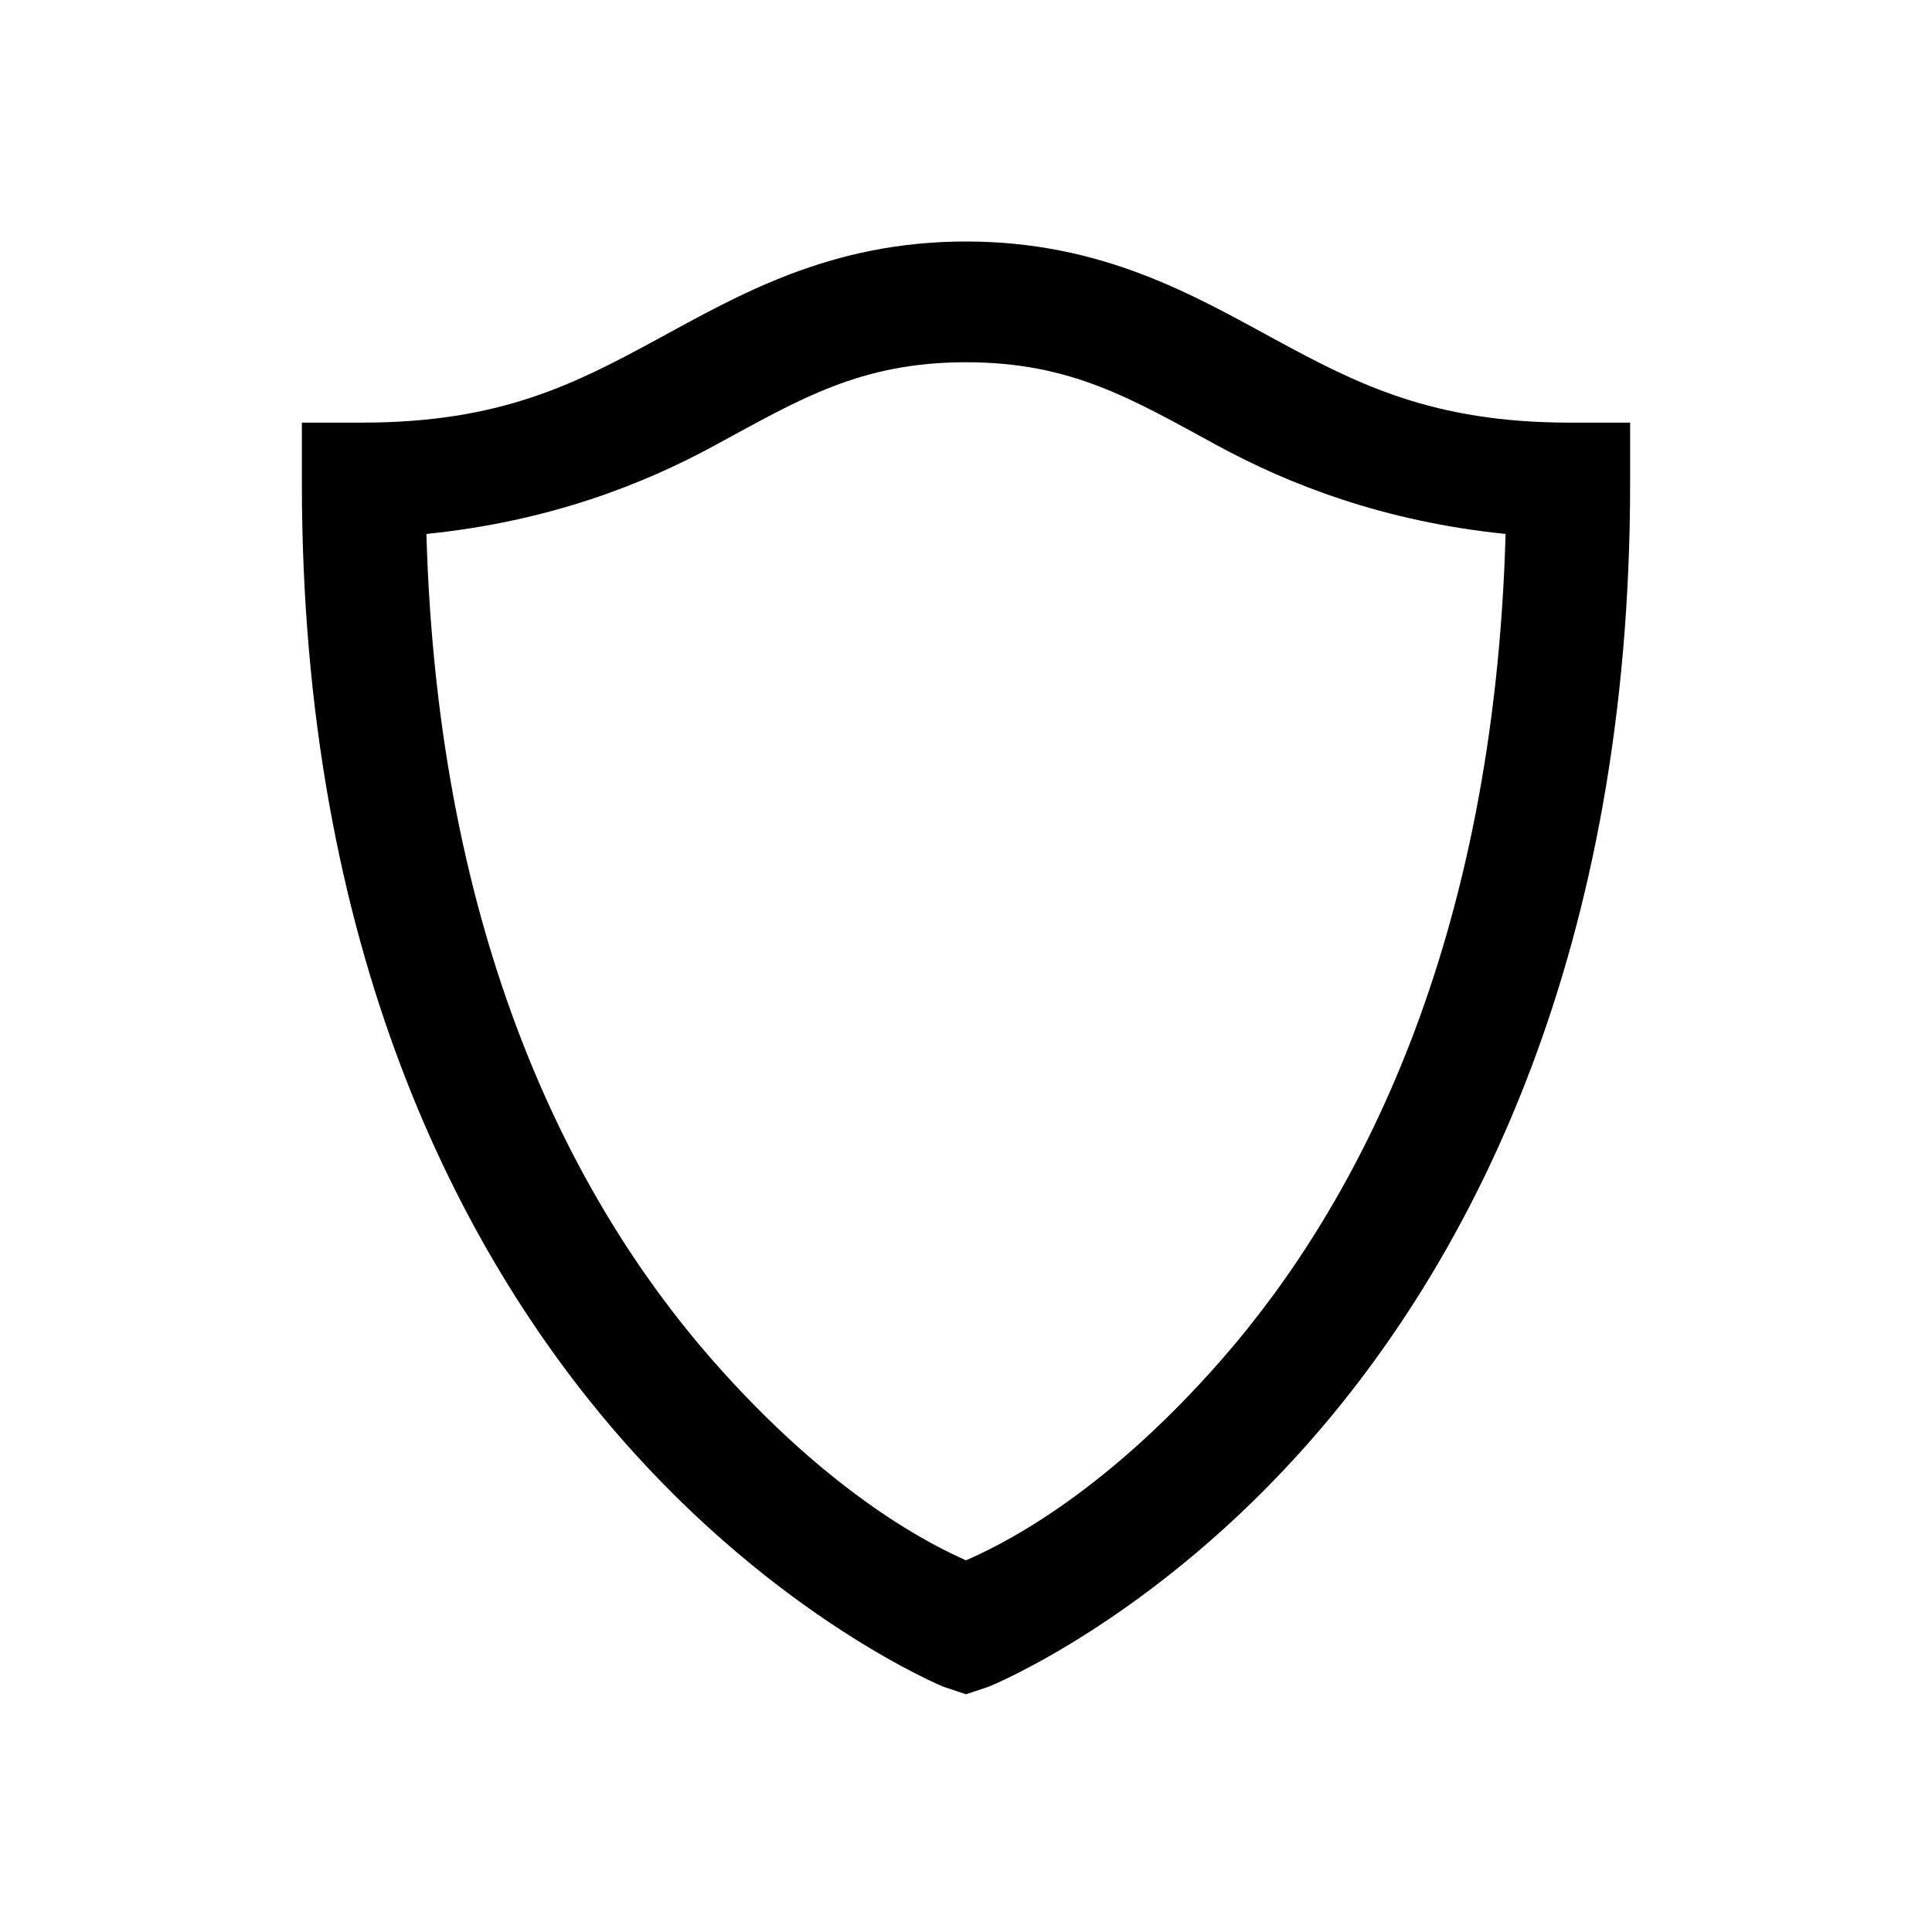 <svg width="24" height="24" viewBox="0 0 24 24" fill="none" xmlns="http://www.w3.org/2000/svg">
<path d="M12 3C10.312 3 9.176 3.665 8.156 4.219C7.137 4.772 6.211 5.25 4.5 5.25H3.75V6C3.75 11.789 5.707 15.557 7.688 17.836C9.668 20.115 11.719 20.953 11.719 20.953L12 21.047L12.281 20.953C12.281 20.953 14.332 20.133 16.312 17.859C18.293 15.586 20.25 11.81 20.25 6V5.25H19.5C17.798 5.25 16.863 4.772 15.844 4.219C14.824 3.665 13.688 3 12 3ZM12 4.5C13.312 4.5 14.065 4.96 15.117 5.531C16.005 6.015 17.183 6.478 18.703 6.633C18.56 11.707 16.881 14.933 15.188 16.875C13.652 18.636 12.363 19.222 12 19.383C11.634 19.219 10.348 18.618 8.812 16.852C7.119 14.903 5.44 11.684 5.297 6.633C6.823 6.478 7.995 6.015 8.883 5.531C9.935 4.96 10.688 4.5 12 4.5Z" fill="black"/>
</svg>
